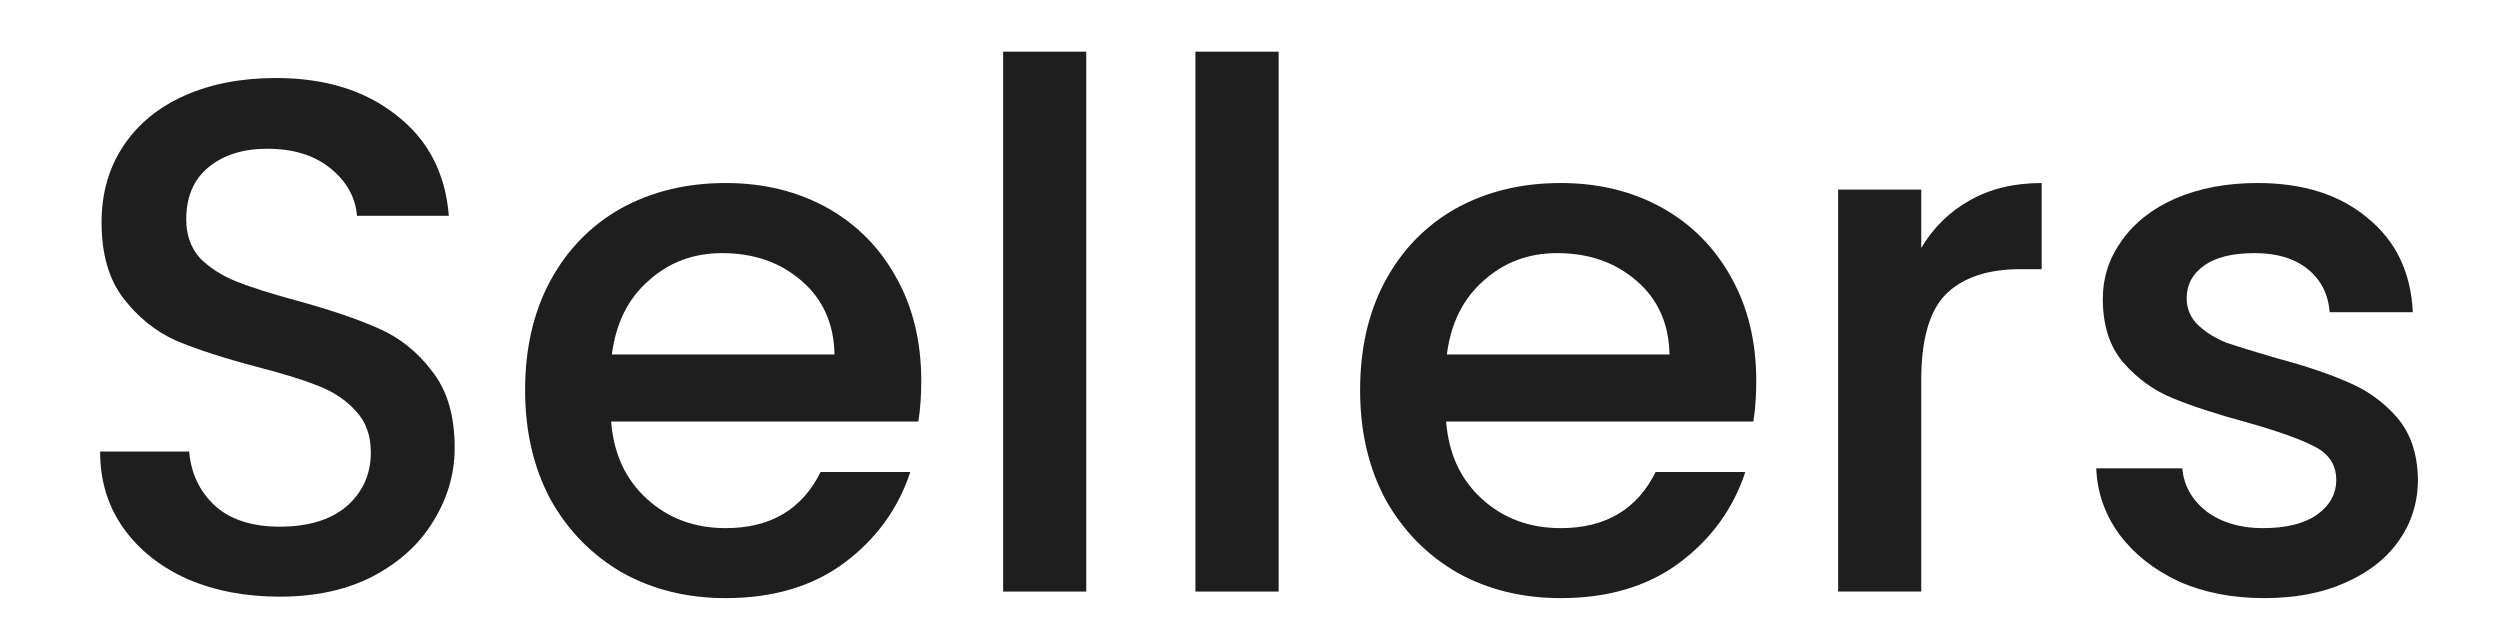 <svg width="24" height="6" viewBox="0 0 24 6" fill="none" xmlns="http://www.w3.org/2000/svg">
<g id="Sellers">
<path d="M2.684 5.728C2.357 5.728 2.063 5.672 1.802 5.56C1.54 5.443 1.335 5.28 1.185 5.07C1.036 4.86 0.961 4.615 0.961 4.335H1.816C1.834 4.545 1.916 4.717 2.061 4.853C2.21 4.988 2.418 5.056 2.684 5.056C2.96 5.056 3.174 4.991 3.328 4.86C3.483 4.724 3.56 4.552 3.56 4.342C3.56 4.178 3.511 4.045 3.413 3.942C3.319 3.84 3.2 3.76 3.055 3.704C2.915 3.648 2.719 3.587 2.467 3.522C2.149 3.438 1.89 3.354 1.69 3.27C1.493 3.181 1.325 3.046 1.185 2.864C1.045 2.682 0.975 2.439 0.975 2.135C0.975 1.855 1.045 1.61 1.185 1.4C1.325 1.19 1.521 1.029 1.774 0.917C2.026 0.805 2.318 0.749 2.649 0.749C3.121 0.749 3.506 0.868 3.805 1.106C4.108 1.339 4.276 1.661 4.309 2.072H3.427C3.413 1.895 3.328 1.743 3.174 1.617C3.02 1.491 2.817 1.428 2.565 1.428C2.336 1.428 2.149 1.486 2.005 1.603C1.86 1.72 1.788 1.888 1.788 2.107C1.788 2.257 1.832 2.38 1.921 2.479C2.014 2.572 2.131 2.647 2.271 2.703C2.411 2.759 2.602 2.819 2.845 2.885C3.167 2.973 3.429 3.062 3.63 3.151C3.835 3.24 4.008 3.377 4.148 3.564C4.293 3.746 4.365 3.991 4.365 4.3C4.365 4.547 4.297 4.78 4.162 5C4.031 5.219 3.837 5.397 3.581 5.532C3.328 5.663 3.03 5.728 2.684 5.728Z" fill="#1E1E1E"/>
<path d="M8.844 3.655C8.844 3.8 8.835 3.931 8.816 4.047H5.867C5.891 4.356 6.005 4.603 6.211 4.79C6.416 4.977 6.668 5.07 6.967 5.07C7.397 5.07 7.7 4.89 7.878 4.531H8.739C8.622 4.886 8.41 5.177 8.102 5.406C7.798 5.63 7.42 5.742 6.967 5.742C6.598 5.742 6.267 5.661 5.973 5.497C5.683 5.329 5.454 5.096 5.286 4.797C5.123 4.493 5.041 4.143 5.041 3.746C5.041 3.349 5.12 3.001 5.279 2.703C5.443 2.399 5.669 2.166 5.959 2.002C6.253 1.839 6.589 1.757 6.967 1.757C7.331 1.757 7.656 1.837 7.941 1.995C8.225 2.154 8.447 2.378 8.606 2.668C8.765 2.952 8.844 3.282 8.844 3.655ZM8.011 3.403C8.006 3.109 7.901 2.873 7.695 2.696C7.49 2.518 7.236 2.43 6.932 2.43C6.657 2.43 6.421 2.518 6.225 2.696C6.029 2.868 5.912 3.104 5.874 3.403H8.011Z" fill="#1E1E1E"/>
<path d="M10.428 0.496V5.679H9.63V0.496H10.428Z" fill="#1E1E1E"/>
<path d="M12.275 0.496V5.679H11.476V0.496H12.275Z" fill="#1E1E1E"/>
<path d="M16.86 3.655C16.86 3.8 16.851 3.931 16.832 4.047H13.883C13.907 4.356 14.021 4.603 14.227 4.79C14.432 4.977 14.684 5.07 14.983 5.07C15.413 5.07 15.716 4.89 15.894 4.531H16.755C16.638 4.886 16.426 5.177 16.118 5.406C15.814 5.63 15.436 5.742 14.983 5.742C14.614 5.742 14.283 5.661 13.989 5.497C13.699 5.329 13.47 5.096 13.302 4.797C13.139 4.493 13.057 4.143 13.057 3.746C13.057 3.349 13.136 3.001 13.295 2.703C13.459 2.399 13.685 2.166 13.975 2.002C14.269 1.839 14.605 1.757 14.983 1.757C15.347 1.757 15.672 1.837 15.957 1.995C16.241 2.154 16.463 2.378 16.622 2.668C16.781 2.952 16.86 3.282 16.86 3.655ZM16.027 3.403C16.022 3.109 15.917 2.873 15.711 2.696C15.506 2.518 15.252 2.43 14.948 2.43C14.673 2.43 14.437 2.518 14.241 2.696C14.045 2.868 13.928 3.104 13.89 3.403H16.027Z" fill="#1E1E1E"/>
<path d="M18.444 2.38C18.561 2.184 18.715 2.033 18.907 1.925C19.103 1.813 19.334 1.757 19.6 1.757V2.584H19.397C19.084 2.584 18.846 2.663 18.683 2.822C18.524 2.98 18.444 3.256 18.444 3.648V5.679H17.646V1.82H18.444V2.38Z" fill="#1E1E1E"/>
<path d="M21.735 5.742C21.431 5.742 21.158 5.689 20.915 5.581C20.677 5.469 20.488 5.32 20.348 5.133C20.208 4.942 20.133 4.729 20.124 4.496H20.95C20.964 4.659 21.041 4.797 21.181 4.909C21.326 5.016 21.506 5.07 21.721 5.07C21.945 5.07 22.117 5.028 22.239 4.944C22.365 4.855 22.428 4.743 22.428 4.608C22.428 4.463 22.358 4.356 22.218 4.286C22.082 4.215 21.865 4.138 21.567 4.054C21.277 3.975 21.041 3.898 20.859 3.823C20.677 3.749 20.518 3.634 20.383 3.48C20.252 3.326 20.187 3.123 20.187 2.871C20.187 2.665 20.247 2.479 20.369 2.31C20.49 2.138 20.663 2.002 20.887 1.904C21.116 1.806 21.377 1.757 21.672 1.757C22.11 1.757 22.463 1.869 22.729 2.093C23 2.313 23.145 2.614 23.163 2.997H22.365C22.351 2.824 22.281 2.686 22.155 2.584C22.029 2.481 21.858 2.43 21.644 2.43C21.433 2.43 21.272 2.469 21.16 2.549C21.048 2.628 20.992 2.733 20.992 2.864C20.992 2.966 21.03 3.053 21.104 3.123C21.179 3.193 21.27 3.249 21.377 3.291C21.485 3.328 21.644 3.377 21.854 3.438C22.134 3.513 22.363 3.59 22.54 3.669C22.722 3.744 22.879 3.856 23.009 4.005C23.14 4.155 23.208 4.353 23.212 4.601C23.212 4.82 23.152 5.016 23.03 5.189C22.909 5.362 22.736 5.497 22.512 5.595C22.293 5.693 22.034 5.742 21.735 5.742Z" fill="#1E1E1E"/>
</g>
</svg>

